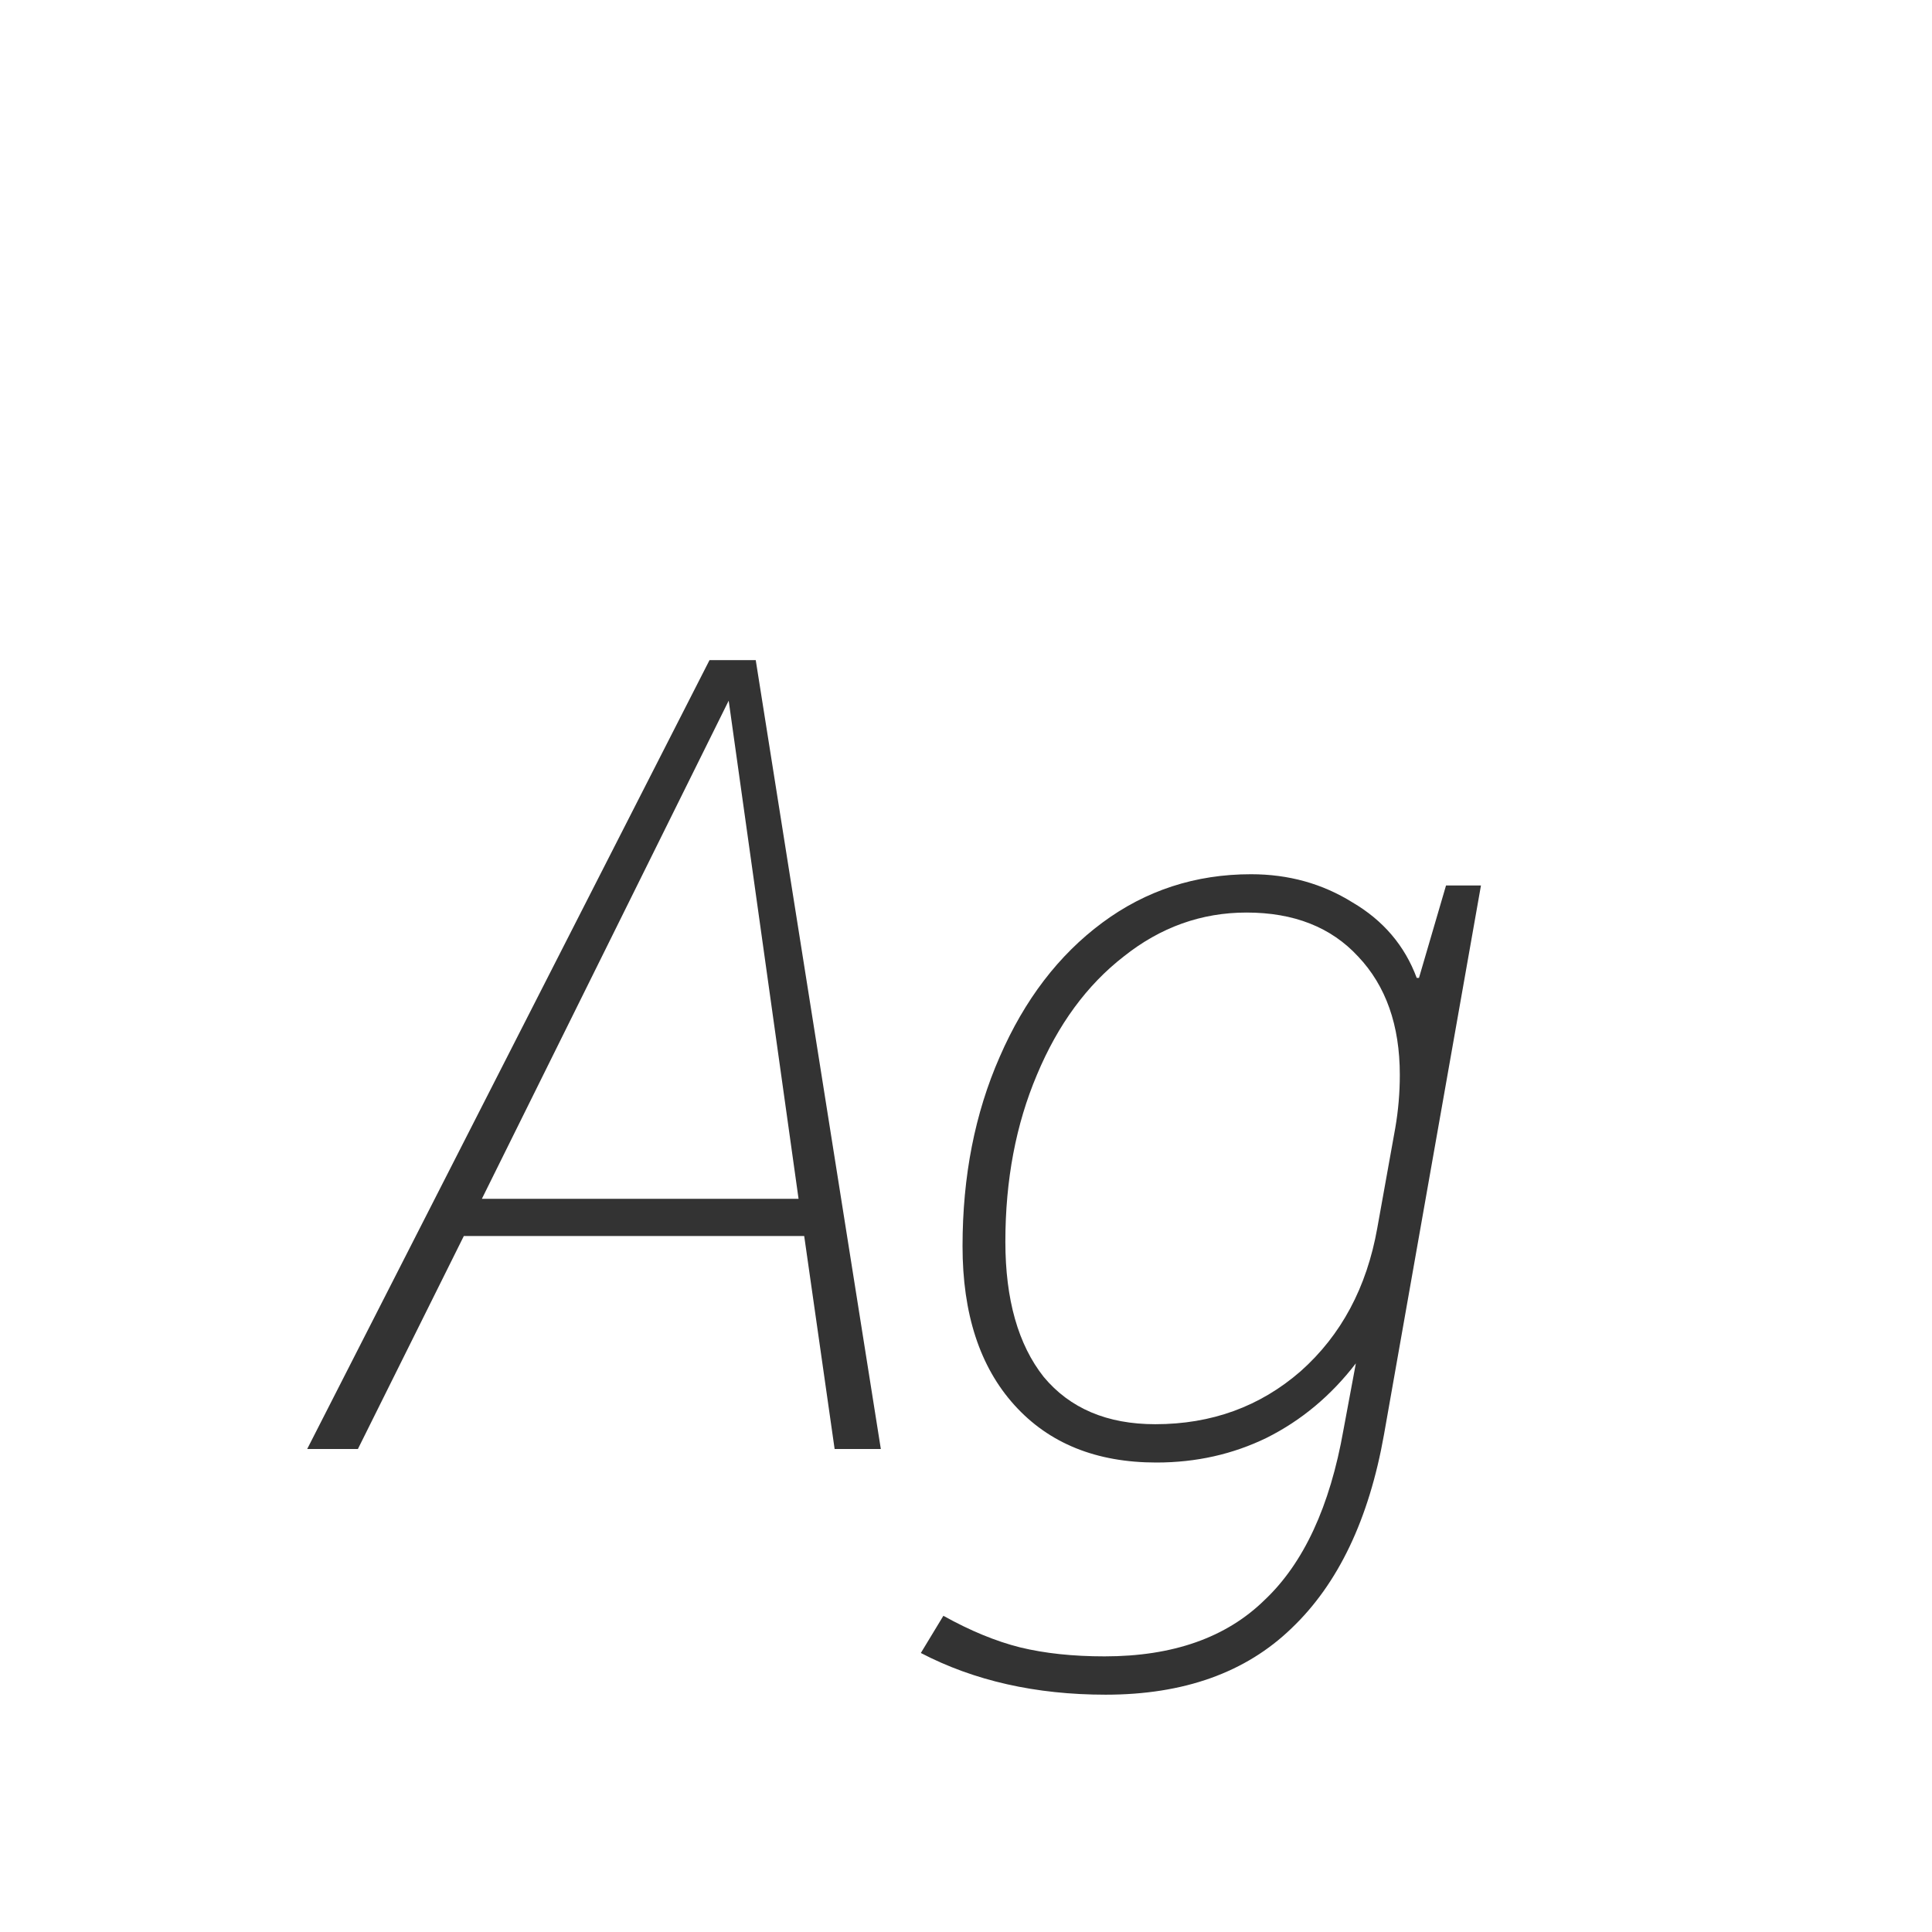 <svg width="24" height="24" viewBox="0 0 24 24" fill="none" xmlns="http://www.w3.org/2000/svg">
<path d="M9.99 15.354H5.762L4.446 18H3.816L8.814 8.2H9.388L10.942 18H10.368L9.99 15.354ZM9.92 14.892L9.052 8.704L5.986 14.892H9.92ZM18.397 11L17.193 17.818C17.006 18.873 16.623 19.675 16.045 20.226C15.476 20.777 14.706 21.052 13.735 21.052C12.867 21.052 12.101 20.879 11.439 20.534L11.719 20.072C12.055 20.259 12.372 20.389 12.671 20.464C12.979 20.539 13.329 20.576 13.721 20.576C14.57 20.576 15.233 20.343 15.709 19.876C16.194 19.419 16.521 18.714 16.689 17.762L16.843 16.936C16.535 17.337 16.166 17.645 15.737 17.86C15.317 18.065 14.86 18.168 14.365 18.168C13.618 18.168 13.03 17.93 12.601 17.454C12.171 16.978 11.957 16.32 11.957 15.48C11.957 14.612 12.111 13.828 12.419 13.128C12.727 12.419 13.152 11.863 13.693 11.462C14.234 11.061 14.85 10.86 15.541 10.86C16.008 10.86 16.427 10.977 16.801 11.21C17.183 11.434 17.45 11.747 17.599 12.148H17.627L17.963 11H18.397ZM17.333 14.01C17.37 13.795 17.389 13.576 17.389 13.352C17.389 12.736 17.216 12.246 16.871 11.882C16.535 11.518 16.073 11.336 15.485 11.336C14.925 11.336 14.416 11.518 13.959 11.882C13.502 12.237 13.142 12.727 12.881 13.352C12.62 13.968 12.489 14.659 12.489 15.424C12.489 16.143 12.648 16.703 12.965 17.104C13.291 17.496 13.754 17.692 14.351 17.692C15.051 17.692 15.653 17.473 16.157 17.034C16.661 16.586 16.978 15.993 17.109 15.256L17.333 14.01Z" fill="#333333"/>
</svg>
